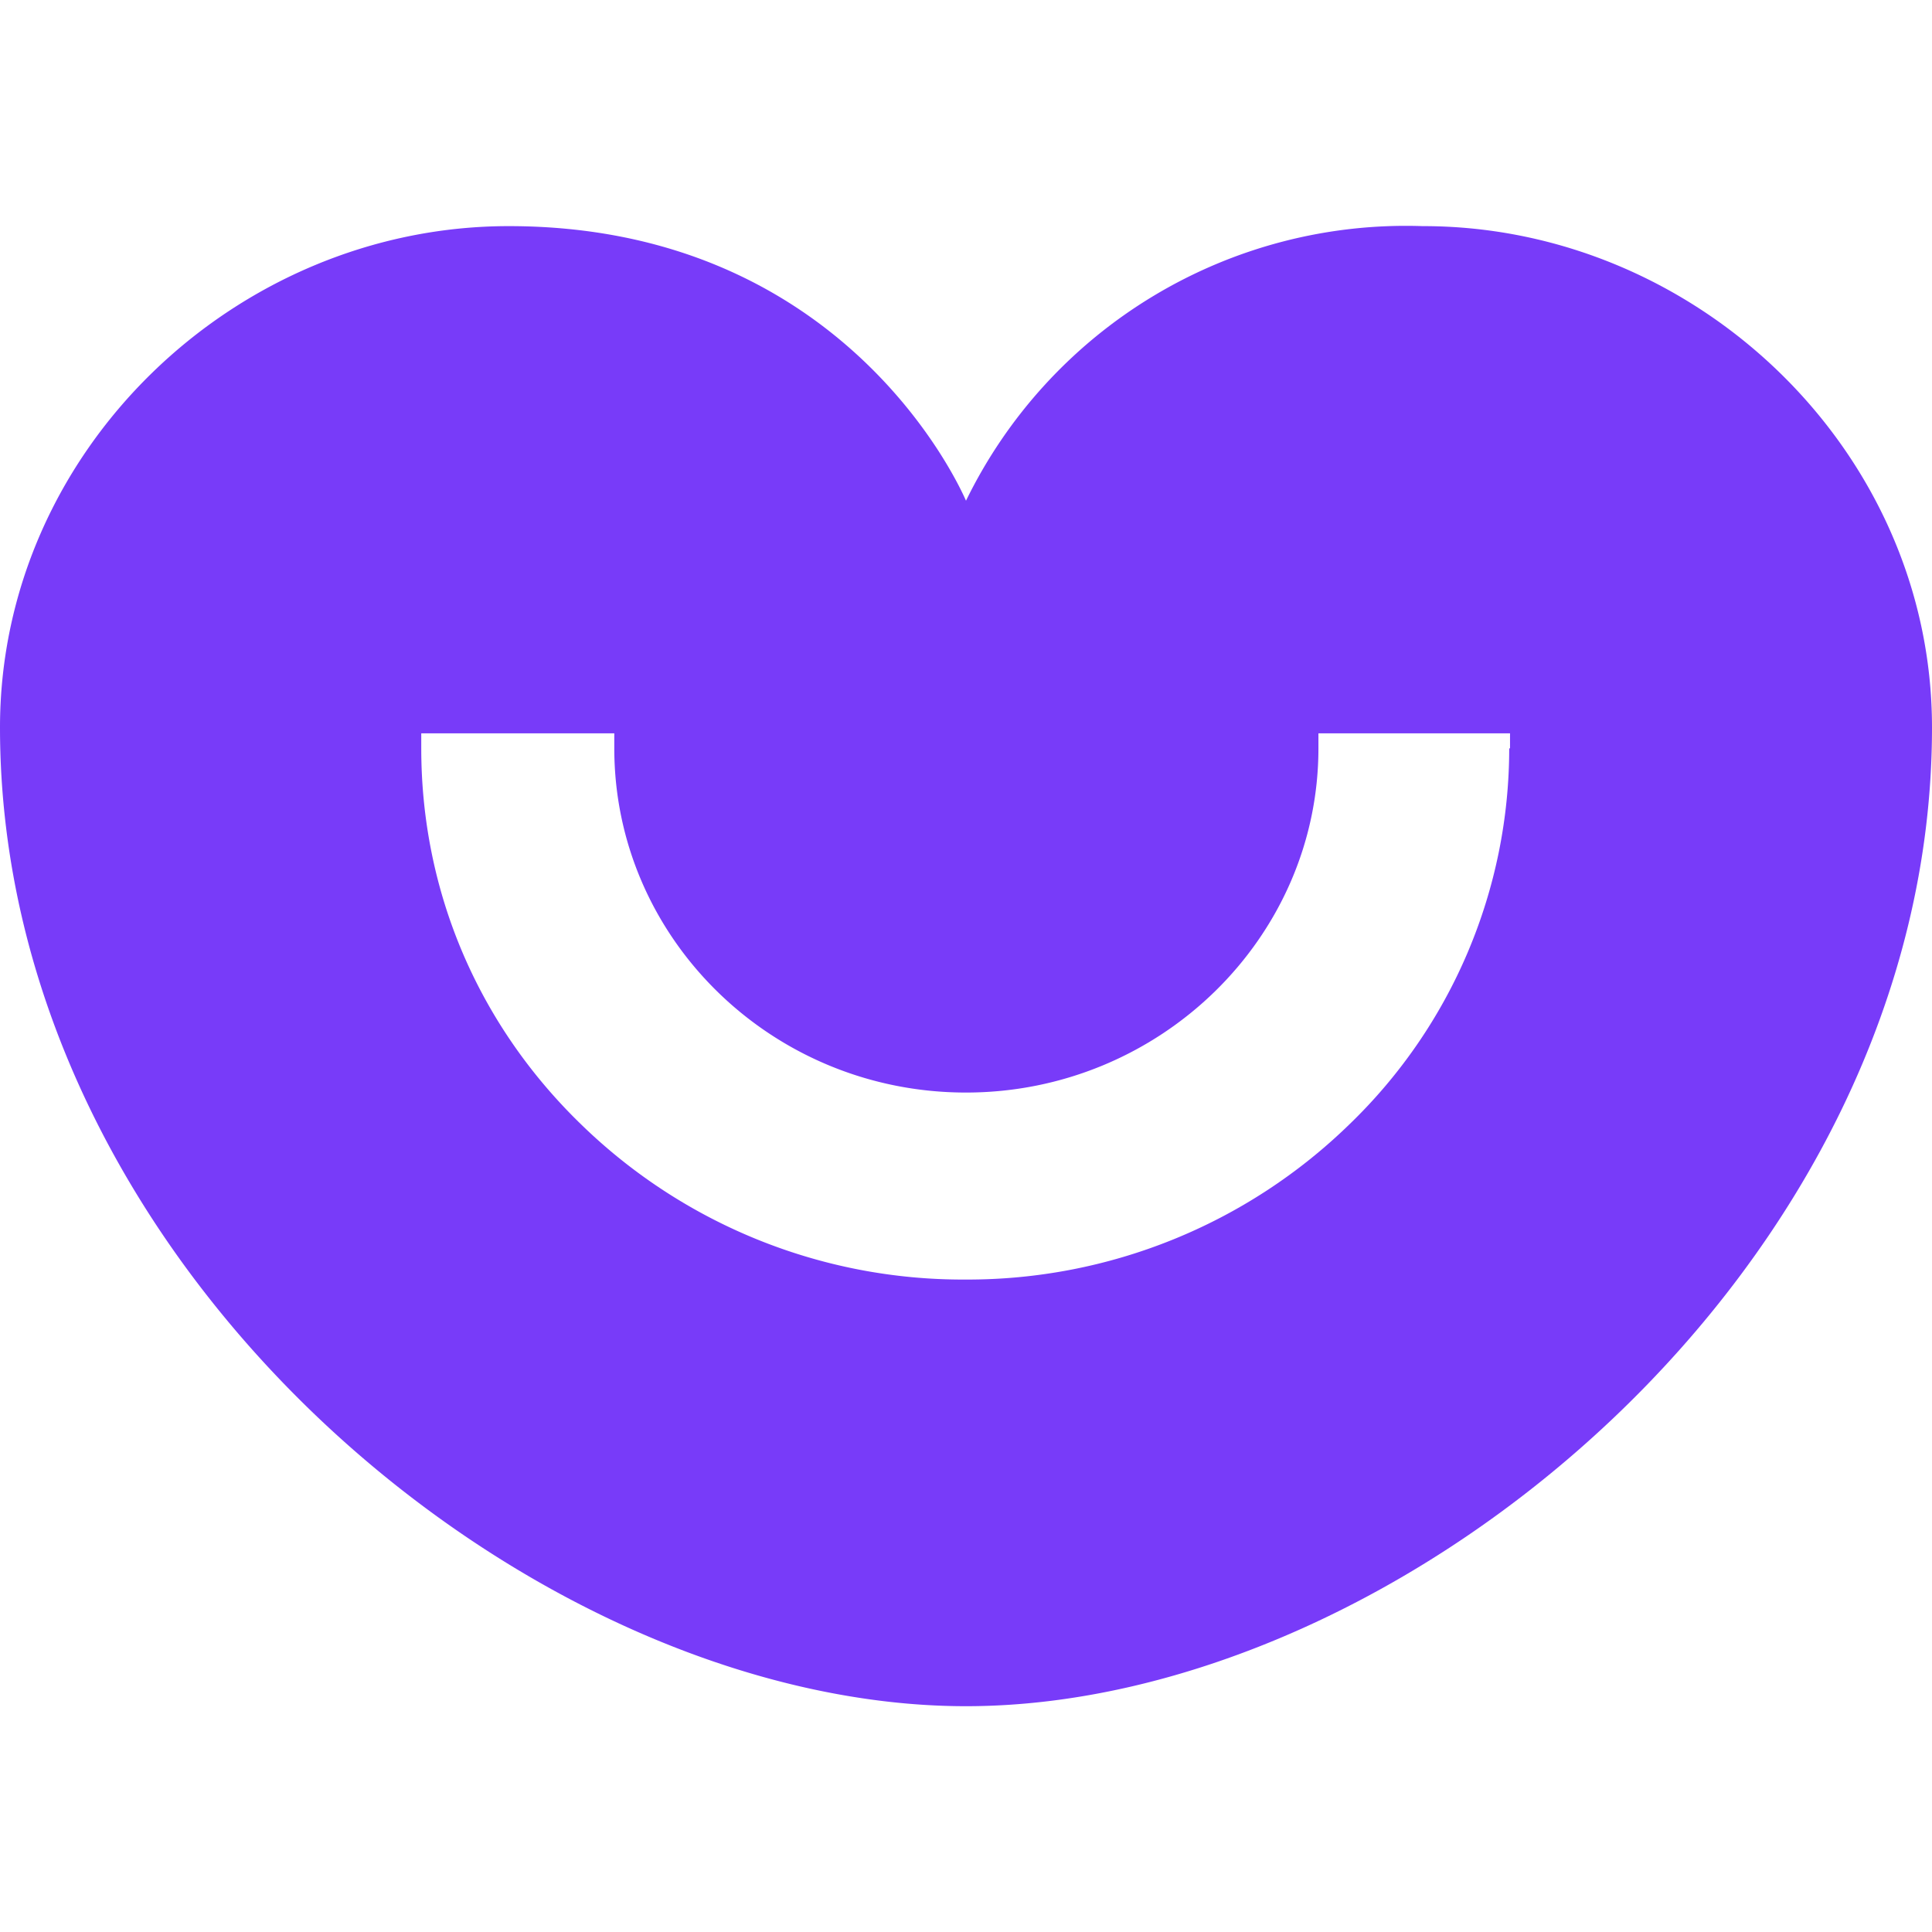 <svg role="img" viewBox="0 0 24 24" xmlns="http://www.w3.org/2000/svg"><style>path { fill: #783BF9; }</style><title>Badoo</title><path d="M17.68 2.809c3.392.0 6.32 2.788 6.32 6.228.0 6.71-6.6 12.158-12 12.158S0 15.748.0 9.037c0-3.44 2.928-6.228 6.32-6.228 4.128.0 5.578 3.179 5.68 3.411a6.079 6.079.0 015.67-3.411zm1.078 6.488V9.11h-2.38v.186c0 2.352-1.97 4.276-4.378 4.276-2.417.0-4.369-1.924-4.369-4.276V9.11H5.233v.186c0 1.766.697 3.42 1.98 4.666a6.795 6.795.0 004.778 1.933 6.797 6.797.0 004.777-1.933 6.488 6.488.0 001.98-4.666z"/></svg>